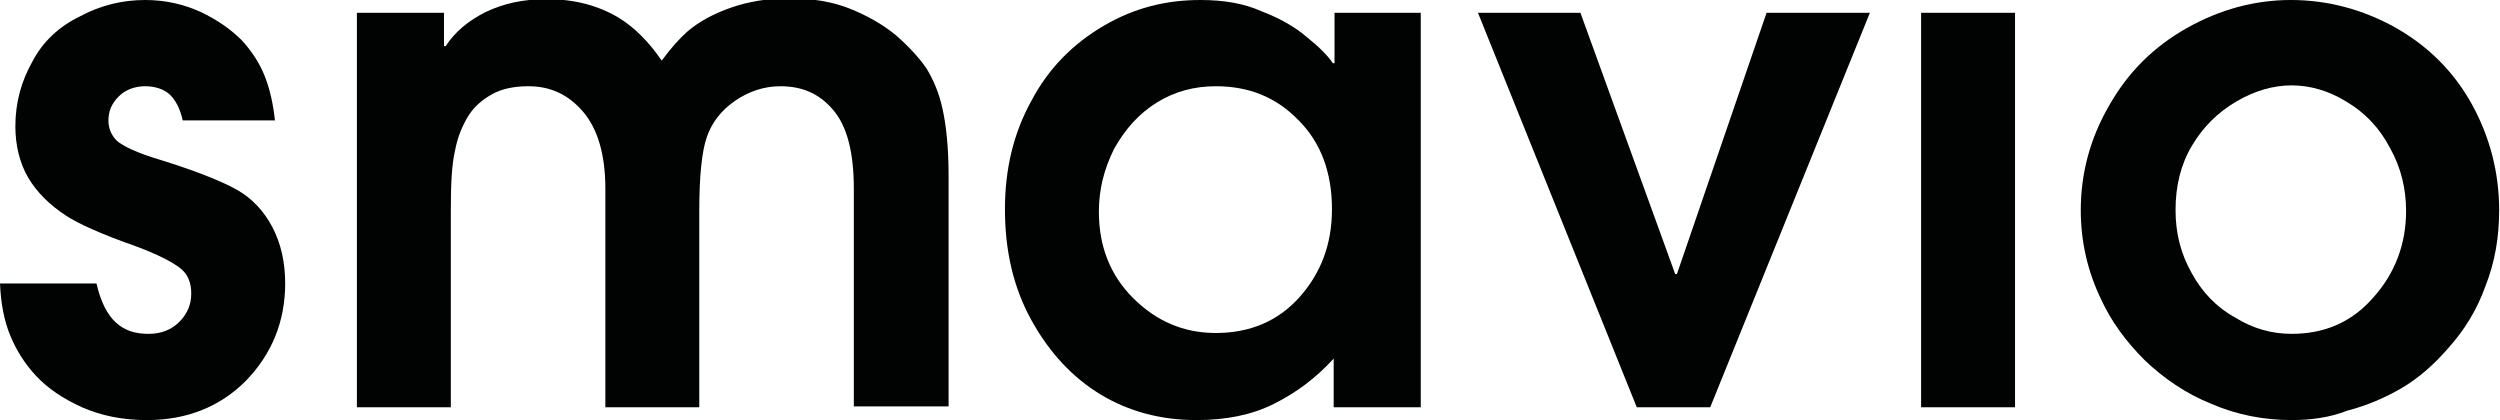 <?xml version="1.0" encoding="utf-8"?>
<!-- Generator: Adobe Illustrator 26.1.0, SVG Export Plug-In . SVG Version: 6.00 Build 0)  -->
<svg version="1.1" id="Ebene_1" xmlns="http://www.w3.org/2000/svg" xmlns:xlink="http://www.w3.org/1999/xlink" x="0px" y="0px"
	 viewBox="0 0 292.8 49.2" style="enable-background:new 0 0 292.8 49.2;" xml:space="preserve">
<style type="text/css">
	.st0{fill:#010202;}
</style>
<g>
	<path class="st0" d="M32.2,14.1H21.4c-0.3-1.4-0.9-2.5-1.6-3.1c-0.7-0.6-1.7-0.9-2.8-0.9c-1.2,0-2.3,0.4-3.1,1.2
		c-0.8,0.8-1.2,1.7-1.2,2.8c0,0.9,0.3,1.7,1,2.4c0.7,0.6,2.3,1.4,5,2.2c4.2,1.3,7.2,2.5,9,3.5c1.8,1,3.2,2.5,4.2,4.4
		c1,1.9,1.5,4.1,1.5,6.6c0,4.5-1.6,8.3-4.6,11.4c-3.1,3.1-7,4.6-11.6,4.6c-2.8,0-5.3-0.5-7.6-1.5c-2.2-1-4-2.2-5.4-3.7
		c-1.3-1.4-2.3-3-3-4.7c-0.7-1.7-1.1-3.7-1.2-6.1h11.3c0.5,2.2,1.3,3.7,2.3,4.6c1,0.9,2.2,1.3,3.8,1.3c1.5,0,2.7-0.5,3.6-1.4
		c0.9-0.9,1.4-2,1.4-3.3c0-1.3-0.4-2.3-1.3-3c-0.9-0.7-2.6-1.6-5.3-2.6c-4-1.4-6.6-2.6-8-3.5c-2-1.3-3.5-2.8-4.5-4.5
		c-1-1.7-1.5-3.8-1.5-6c0-2.8,0.7-5.3,2-7.6C5,4.9,6.9,3.1,9.4,1.9C11.8,0.6,14.4,0,17,0c2.4,0,4.5,0.5,6.5,1.4
		c1.9,0.9,3.5,2,4.8,3.3C29.5,6,30.4,7.4,31,8.9C31.6,10.4,32,12.2,32.2,14.1z"/>
	<path class="st0" d="M41.8,47.7V1.5H52v3.9h0.2c1.1-1.7,2.7-3,4.7-4c2.1-1,4.4-1.5,7.1-1.5c3.2,0,6,0.7,8.5,2.2
		c1.8,1.1,3.5,2.8,5,5c1.1-1.5,2.1-2.6,3-3.4c1.4-1.2,3.1-2.1,5.1-2.8c2-0.7,4.3-1.1,6.8-1.1c2.7,0,5.1,0.4,7.1,1.2
		c2,0.8,3.8,1.8,5.4,3.1c1.5,1.3,2.7,2.6,3.6,3.9c0.8,1.3,1.5,2.9,1.9,4.8c0.4,1.8,0.7,4.4,0.7,7.8v27H100V22.1
		c0-4.3-0.8-7.3-2.4-9.2c-1.6-1.9-3.6-2.8-6.2-2.8c-1.9,0-3.7,0.6-5.3,1.7c-1.6,1.1-2.7,2.5-3.3,4.2c-0.6,1.7-0.9,4.6-0.9,8.7v23
		h-11V22.1c0-4-0.9-7-2.6-9c-1.7-2-3.8-3-6.4-3c-1.7,0-3.1,0.3-4.2,0.9c-1.1,0.6-2.1,1.4-2.8,2.5c-0.7,1.1-1.3,2.5-1.6,4.1
		c-0.4,1.7-0.5,4-0.5,7.1v23H41.8z"/>
	<path class="st0" d="M166.4,1.5v46.2h-10.2V42c-2.1,2.3-4.4,4-7,5.3c-2.6,1.3-5.6,1.9-9.1,1.9c-4.1,0-7.9-1-11.2-3
		c-3.3-2-6-4.9-8.1-8.7c-2.1-3.8-3.1-8.1-3.1-13c0-4.7,1-8.9,3.1-12.7c2-3.8,4.9-6.7,8.5-8.8S136.6,0,140.6,0c2.7,0,5.1,0.4,7.1,1.3
		c2.1,0.8,3.9,1.8,5.3,3c1.5,1.2,2.5,2.2,3.1,3.1h0.2V1.5H166.4z M156,24.5c0-4.3-1.3-7.8-3.9-10.4c-2.6-2.7-5.8-4-9.7-4
		c-2.5,0-4.8,0.6-6.9,1.9c-2.1,1.3-3.7,3.1-5,5.4c-1.2,2.4-1.8,4.8-1.8,7.4c0,4,1.3,7.4,4,10.1c2.7,2.7,5.9,4.1,9.7,4.1
		c4,0,7.3-1.4,9.8-4.2C154.7,32,156,28.6,156,24.5z"/>
	<path class="st0" d="M191.7,47.7L173.1,1.5h12l11.1,30.6h0.2l10.5-30.6h12.1l-18.7,46.2H191.7z"/>
	<path class="st0" d="M225,47.7V1.5h11v46.2H225z"/>
	<path class="st0" d="M268.4,49.2c-3.2,0-6.4-0.6-9.4-1.9c-3-1.2-5.6-3-7.8-5.1c-2.2-2.2-3.9-4.5-5.1-7.1c-1.6-3.3-2.4-6.8-2.4-10.5
		c0-4.3,1.1-8.4,3.3-12.2c2.2-3.9,5.2-6.9,9.1-9.1c3.9-2.2,8-3.3,12.2-3.3c4.3,0,8.4,1.1,12.2,3.2c3.9,2.2,6.9,5.2,9,9
		c2.1,3.8,3.2,8,3.2,12.4c0,3.2-0.5,6.1-1.6,8.9c-1,2.8-2.5,5.2-4.3,7.2c-1.8,2.1-3.7,3.7-5.6,4.8c-1.9,1.1-4,2-6.3,2.6
		C272.9,48.9,270.6,49.2,268.4,49.2z M268.4,39.1c3.9,0,7.1-1.4,9.6-4.3c2.5-2.8,3.8-6.2,3.8-10.1c0-2.6-0.6-5.1-1.9-7.4
		c-1.2-2.3-2.9-4.1-5.1-5.4c-2.1-1.3-4.3-1.9-6.4-1.9c-2.1,0-4.3,0.6-6.5,1.9s-3.9,3-5.2,5.2c-1.3,2.2-1.9,4.7-1.9,7.5
		c0,2.7,0.6,5.1,1.9,7.4c1.2,2.2,2.9,4,5.1,5.2C263.9,38.5,266.1,39.1,268.4,39.1z"/>
</g>
</svg>
